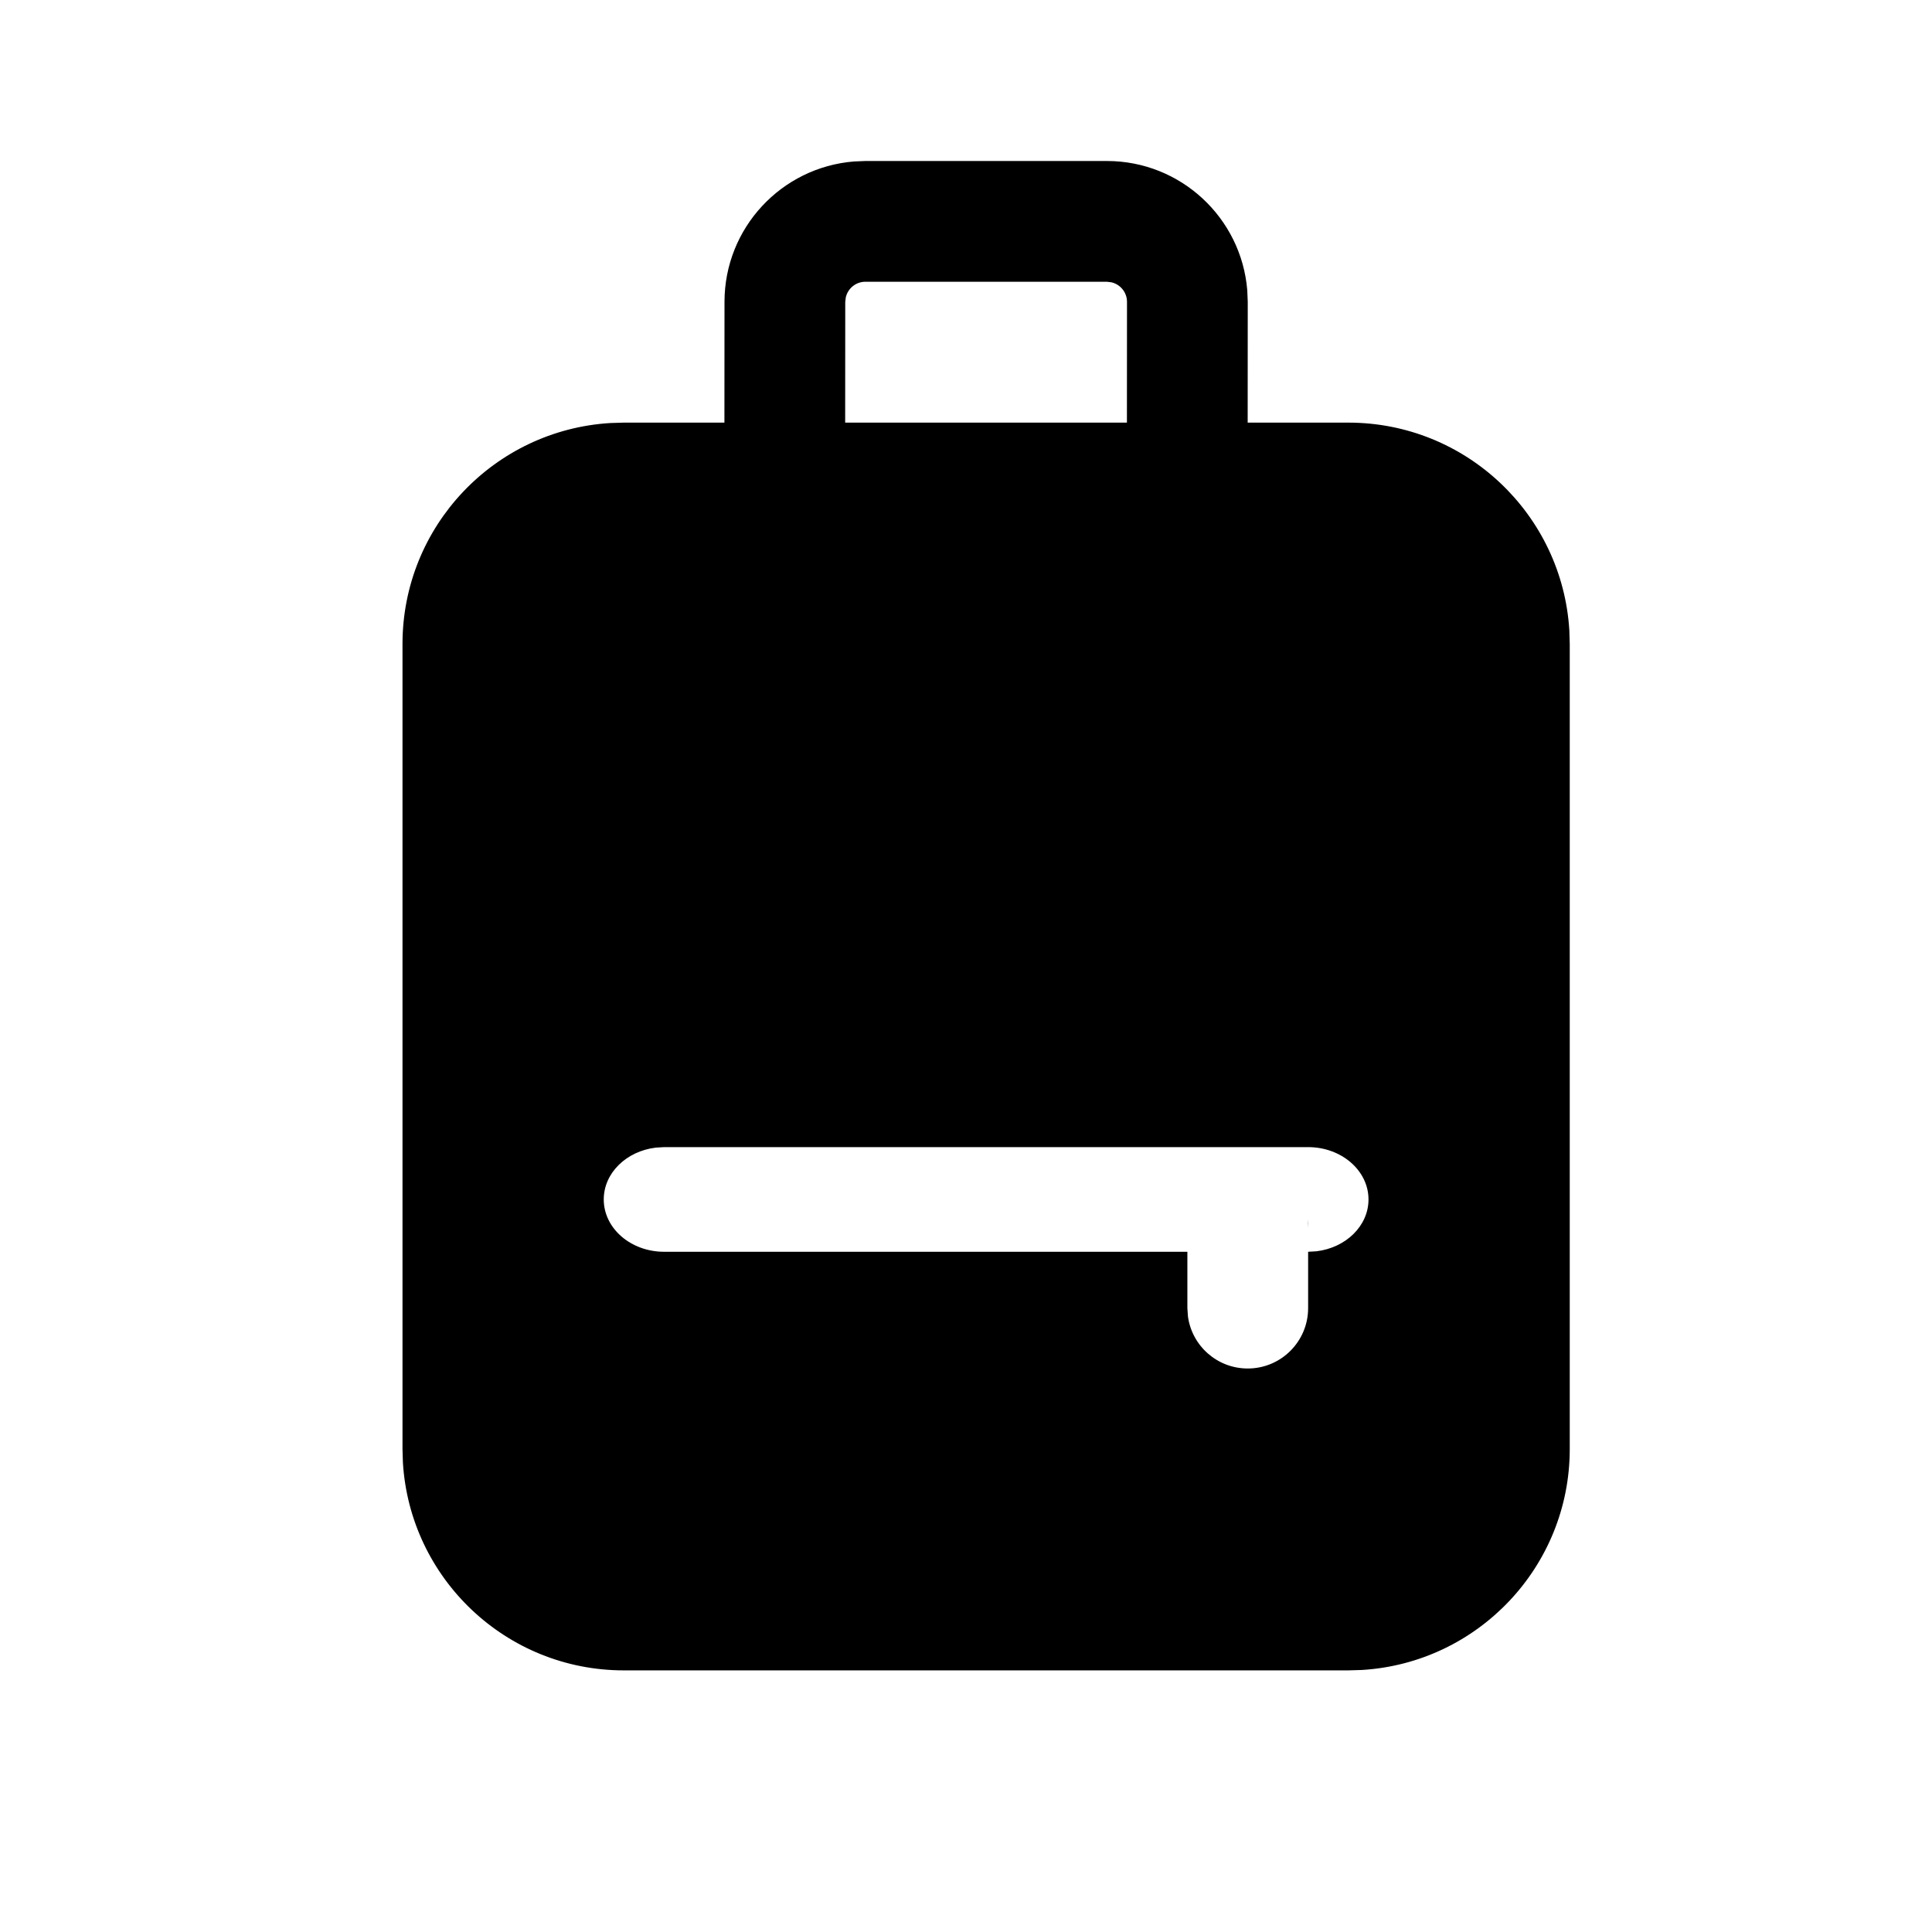 <svg width="24" height="24" viewBox="0 0 24 24" xmlns="http://www.w3.org/2000/svg">
<path fill-rule="evenodd" clip-rule="evenodd" d="M15.494 3.606C15.421 2.707 14.668 2 13.75 2H10.75L10.607 2.006C9.707 2.079 9 2.832 9 3.75L8.999 5.25H7.75L7.582 5.255C6.142 5.342 5 6.537 5 8V18L5.005 18.168C5.092 19.608 6.287 20.75 7.75 20.75H16.75L16.918 20.745C18.358 20.658 19.5 19.462 19.5 18V8L19.495 7.832C19.408 6.392 18.212 5.25 16.75 5.25H15.499L15.5 3.75L15.494 3.606ZM17 14.9C17 14.541 16.664 14.25 16.25 14.25H8.25L8.148 14.256C7.782 14.299 7.5 14.571 7.5 14.9C7.5 15.259 7.836 15.55 8.25 15.55H14.75V16.25L14.757 16.352C14.806 16.718 15.12 17 15.5 17C15.914 17 16.25 16.664 16.25 16.25V15.55L16.352 15.544C16.718 15.501 17 15.229 17 14.9ZM16.25 15.25L16.243 15.148C16.248 15.181 16.25 15.216 16.25 15.25ZM10.75 3.5H13.75L13.807 3.507C13.918 3.533 14 3.632 14 3.75L13.999 5.25H10.499L10.5 3.75L10.507 3.693C10.533 3.582 10.632 3.5 10.75 3.5Z"/>
</svg>
